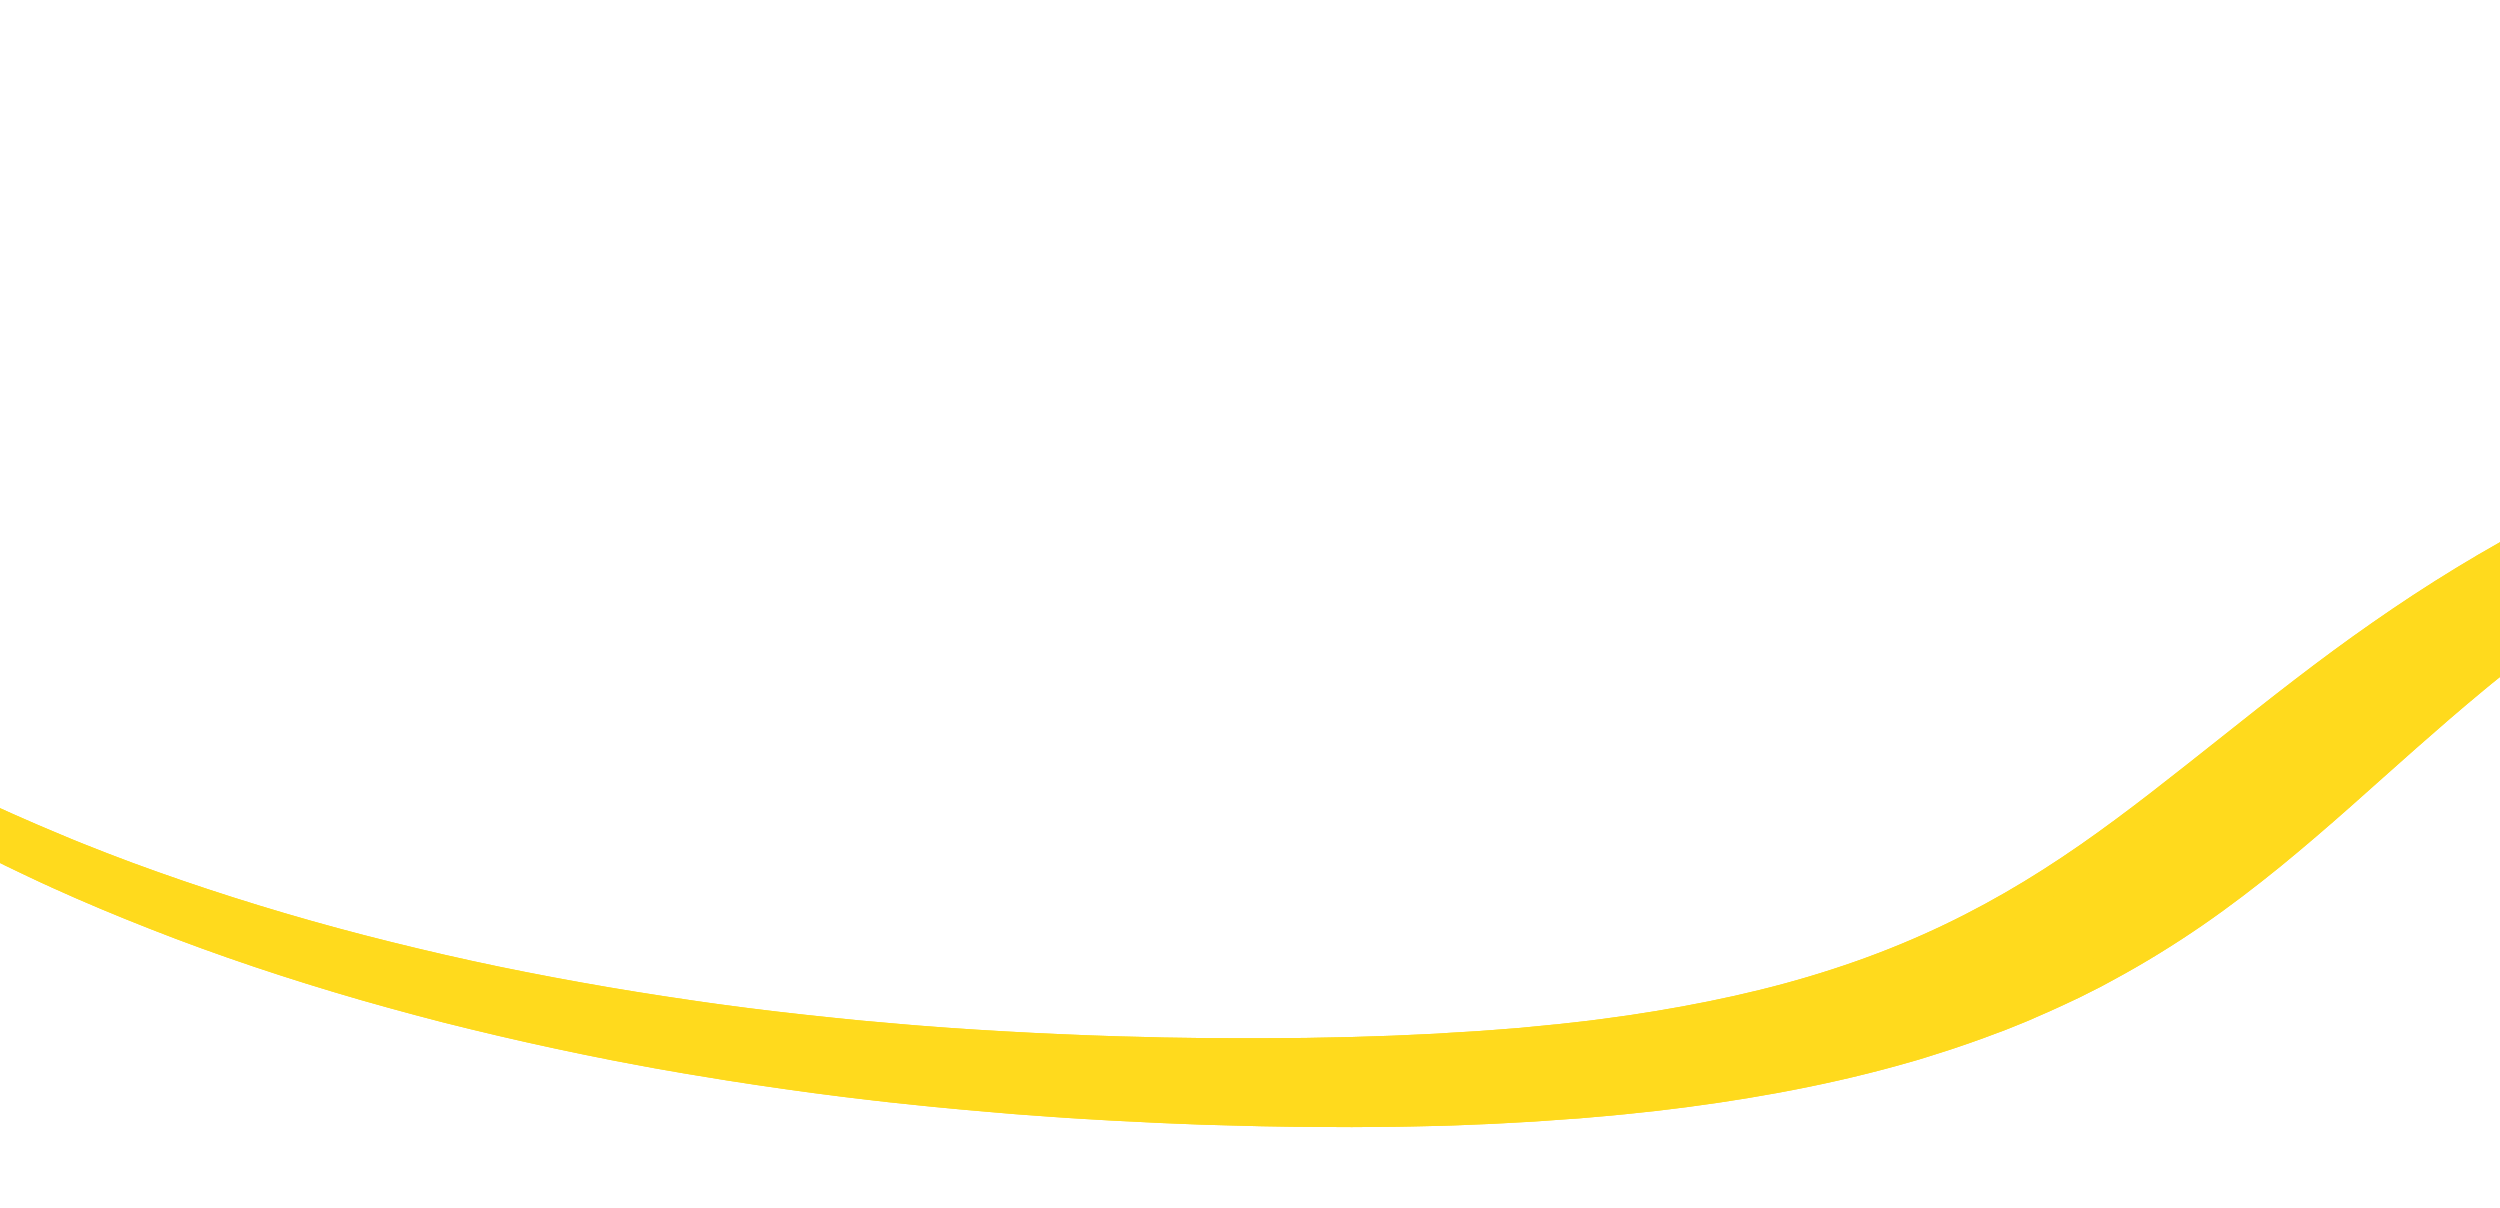 <?xml version="1.0" encoding="utf-8"?>
<!-- Generator: Adobe Illustrator 21.0.0, SVG Export Plug-In . SVG Version: 6.00 Build 0)  -->
<svg version="1.1" id="Capa_1" xmlns="http://www.w3.org/2000/svg" xmlns:xlink="http://www.w3.org/1999/xlink" x="0px" y="0px"
	 viewBox="0 0 3576 1728" style="enable-background:new 0 0 3576 1728;" xml:space="preserve">
<style type="text/css">
	.st0{fill:#FFDA1D;stroke:#FFDA1D;stroke-width:40;stroke-miterlimit:10;}
	.st1{fill:none;stroke:#FFDA1D;stroke-width:40;stroke-miterlimit:10;}
</style>
<path class="st0" d="M3692,736.6V855c-18.1,12.8-36,25.7-53.3,38.8l-6.5,4.9l-6.3,4.9l-12.6,9.7c-8.5,6.5-16.8,13.1-25.1,19.6
	c-8.5,6.5-16.6,13.2-24.8,19.9l-12.3,9.9l-12.1,10c-64.9,53.7-126.5,109.7-190.4,166.4c-32,28.3-64.9,56.7-99.4,84.9
	c-34.7,28.1-71,56.1-110.2,83.1s-81.3,53.1-126.5,77.5c-5.6,3.1-11.2,6.1-17,9.2l-17.5,8.8l-8.7,4.4c-2.9,1.4-5.8,3-8.9,4.3
	l-18.1,8.5c-11.9,5.7-24.4,11-36.7,16.4l-9.2,4.1l-9.4,3.9l-19,7.7c-3.3,1.2-6.3,2.5-9.6,3.8l-9.8,3.6l-19.5,7.3
	c-6.5,2.4-13.2,4.7-19.7,7l-19.9,6.8c-6.5,2.3-13.4,4.3-20.1,6.5l-20.2,6.4c-6.7,2.2-13.6,4.1-20.4,6.1l-20.6,5.8
	c-55.1,15.2-111.7,27.9-168.8,38.4c-57.1,10.5-114.7,18.9-172.6,25.6c-28.9,3.1-57.8,6.3-86.7,8.6l-21.7,1.9l-5.4,0.4l-5.4,0.3
	l-10.8,0.8l-43.4,3.1l-43.4,2.4c-7.2,0.3-14.5,0.9-21.7,1.1l-21.7,0.9l-21.7,0.9l-10.8,0.4c-3.6,0.1-7.2,0.2-10.8,0.3l-43.2,1
	c-7.2,0.1-14.5,0.4-21.7,0.4l-21.5,0.2l-43.2,0.3l-43-0.2c-14.3-0.1-28.7-0.1-43-0.3c-28.5-0.4-57.1-0.9-85.6-1.8l-42.8-1.2
	l-42.8-1.7l-21.3-0.9l-21.3-1.1l-42.6-2.1c-14.3-0.8-28.4-1.7-42.6-2.5c-14.3-0.9-28.4-1.7-42.6-2.8l-42.5-3.1
	c-7-0.4-14.1-1.1-21.3-1.7l-21.1-1.8c-28.4-2.2-56.6-5.1-84.7-7.7c-14.1-1.3-28.2-3-42.3-4.4l-21.1-2.2c-7-0.8-14.1-1.7-21-2.4
	l-42.1-5l-41.9-5.4c-55.8-7.5-111.3-15.6-166.2-24.9c-6.9-1.1-13.7-2.2-20.6-3.4l-20.6-3.6c-13.7-2.4-27.5-4.7-41-7.4l-40.8-7.7
	l-40.7-8.2c-54-11.1-107.5-23.1-160.4-36l-39.6-9.8l-39.2-10.3c-26-7-52-14.1-77.7-21.5c-102.8-29.7-202.9-63.1-298.5-100.7
	c-47.9-18.8-94.7-38.3-140.2-59l-17-7.8l-16.8-7.9c-11.2-5.2-22.2-10.7-33.4-16c-22-10.9-43.9-21.9-65.2-33.2
	c-1.4-0.8-3.1-1.7-4.5-2.4v-31.7c10.1,4.9,20.4,9.7,30.7,14.6c22,10.4,44.6,20.3,67.2,30.1c11.4,4.9,22.8,9.7,34.3,14.5l17.2,7.2
	l17.3,7c11.6,4.7,23.3,9.2,35.1,13.8c11.7,4.5,23.5,8.9,35.4,13.4c23.7,8.7,47.7,17.3,71.9,25.6c96.7,33.1,196.6,62.6,299.2,88
	c51.1,12.7,103,24.7,155.2,35.5c52.2,10.8,105.2,20.7,158.3,29.8l39.9,6.6l40.1,6.3c13.4,2.1,26.7,4,40.3,6l20.1,2.9
	c6.7,1,13.6,1.8,20.2,2.8c53.8,7.4,108,13.6,162.4,19.2l40.8,4.1l40.8,3.6c6.9,0.6,13.6,1.2,20.4,1.8l20.4,1.7
	c13.7,1,27.3,2.2,41,3.1c27.5,1.8,54.7,3.8,82.2,5.2l20.6,1.1c6.9,0.4,13.7,0.8,20.6,1.1l41.2,1.9c13.7,0.7,27.5,1.1,41.2,1.7
	c13.7,0.4,27.5,1,41.2,1.4l41.4,1l20.6,0.6l20.6,0.3l41.4,0.6l41.4,0.1c27.5,0.2,55.1-0.1,82.6-0.2c13.7,0,27.5-0.3,41.2-0.6l41-0.8
	l41-1.3l20.4-0.7c6.9-0.2,13.6-0.6,20.4-0.9l40.8-1.9c3.4-0.1,6.7-0.3,10.1-0.6l10.1-0.7l20.2-1.2l20.2-1.2c6.7-0.4,13.4-1,20.2-1.5
	l40.3-3.1l39.9-3.9l9.9-1l5.1-0.4l4.9-0.6l19.9-2.2c26.6-2.8,52.6-6.6,78.6-10.2c51.9-7.7,102.8-17,152.1-28s97-23.9,142.7-38.8
	c45.7-14.8,89.4-31.6,130.8-50.1c83.1-37,157.6-81.1,227.7-129.8c70.1-48.7,136.2-101.9,204.5-155.9
	c68.1-54.1,137.9-109.4,213.8-162.2c75.9-53,157.4-103.6,246.1-149.3C3664,750.4,3677.9,743.5,3692,736.6z"/>
<path class="st1" d="M3692,736.6V855c-18.1,12.8-36,25.7-53.3,38.8l-6.5,4.9l-6.3,4.9l-12.6,9.7c-8.5,6.5-16.8,13.1-25.1,19.6
	c-8.5,6.5-16.6,13.2-24.8,19.9l-12.3,9.9l-12.1,10c-64.9,53.7-126.5,109.7-190.4,166.4c-32,28.3-64.9,56.7-99.4,84.9
	c-34.7,28.1-71,56.1-110.2,83.1s-81.3,53.1-126.5,77.5c-5.6,3.1-11.2,6.1-17,9.2l-17.5,8.8l-8.7,4.4c-2.9,1.4-5.8,3-8.9,4.3
	l-18.1,8.5c-11.9,5.7-24.4,11-36.7,16.4l-9.2,4.1l-9.4,3.9l-19,7.7c-3.3,1.2-6.3,2.5-9.6,3.8l-9.8,3.6l-19.5,7.3
	c-6.5,2.4-13.2,4.7-19.7,7l-19.9,6.8c-6.5,2.3-13.4,4.3-20.1,6.5l-20.2,6.4c-6.7,2.2-13.6,4.1-20.4,6.1l-20.6,5.8
	c-55.1,15.2-111.7,27.9-168.8,38.4c-57.1,10.5-114.7,18.9-172.6,25.6c-28.9,3.1-57.8,6.3-86.7,8.6l-21.7,1.9l-5.4,0.4l-5.4,0.3
	l-10.8,0.8l-43.4,3.1l-43.4,2.4c-7.2,0.3-14.5,0.9-21.7,1.1l-21.7,0.9l-21.7,0.9l-10.8,0.4c-3.6,0.1-7.2,0.2-10.8,0.3l-43.2,1
	c-7.2,0.1-14.5,0.4-21.7,0.4l-21.5,0.2l-43.2,0.3l-43-0.2c-14.3-0.1-28.7-0.1-43-0.3c-28.5-0.4-57.1-0.9-85.6-1.8l-42.8-1.2
	l-42.8-1.7l-21.3-0.9l-21.3-1.1l-42.6-2.1c-14.3-0.8-28.4-1.7-42.6-2.5c-14.3-0.9-28.4-1.7-42.6-2.8l-42.5-3.1
	c-7-0.4-14.1-1.1-21.3-1.7l-21.1-1.8c-28.4-2.2-56.6-5.1-84.7-7.7c-14.1-1.3-28.2-3-42.3-4.4l-21.1-2.2c-7-0.8-14.1-1.7-21-2.4
	l-42.1-5l-41.9-5.4c-55.8-7.5-111.3-15.6-166.2-24.9c-6.9-1.1-13.7-2.2-20.6-3.4l-20.6-3.6c-13.7-2.4-27.5-4.7-41-7.4l-40.8-7.7
	l-40.7-8.2c-54-11.1-107.5-23.1-160.4-36l-39.6-9.8l-39.2-10.3c-26-7-52-14.1-77.7-21.5c-102.8-29.7-202.9-63.1-298.5-100.7
	c-47.9-18.8-94.7-38.3-140.2-59l-17-7.8l-16.8-7.9c-11.2-5.2-22.2-10.7-33.4-16c-22-10.9-43.9-21.9-65.2-33.2
	c-1.4-0.8-3.1-1.7-4.5-2.4v-31.7c10.1,4.9,20.4,9.7,30.7,14.6c22,10.4,44.6,20.3,67.2,30.1c11.4,4.9,22.8,9.7,34.3,14.5l17.2,7.2
	l17.3,7c11.6,4.7,23.3,9.2,35.1,13.8c11.7,4.5,23.5,8.9,35.4,13.4c23.7,8.7,47.7,17.3,71.9,25.6c96.7,33.1,196.6,62.6,299.2,88
	c51.1,12.7,103,24.7,155.2,35.5c52.2,10.8,105.2,20.7,158.3,29.8l39.9,6.6l40.1,6.3c13.4,2.1,26.7,4,40.3,6l20.1,2.9
	c6.7,1,13.6,1.8,20.2,2.8c53.8,7.4,108,13.6,162.4,19.2l40.8,4.1l40.8,3.6c6.9,0.6,13.6,1.2,20.4,1.8l20.4,1.7
	c13.7,1,27.3,2.2,41,3.1c27.5,1.8,54.7,3.8,82.2,5.2l20.6,1.1c6.9,0.4,13.7,0.8,20.6,1.1l41.2,1.9c13.7,0.7,27.5,1.1,41.2,1.7
	c13.7,0.4,27.5,1,41.2,1.4l41.4,1l20.6,0.6l20.6,0.3l41.4,0.6l41.4,0.1c27.5,0.2,55.1-0.1,82.6-0.2c13.7,0,27.5-0.3,41.2-0.6l41-0.8
	l41-1.3l20.4-0.7c6.9-0.2,13.6-0.6,20.4-0.9l40.8-1.9c3.4-0.1,6.7-0.3,10.1-0.6l10.1-0.7l20.2-1.2l20.2-1.2c6.7-0.4,13.4-1,20.2-1.5
	l40.3-3.1l39.9-3.9l9.9-1l5.1-0.4l4.9-0.6l19.9-2.2c26.6-2.8,52.6-6.6,78.6-10.2c51.9-7.7,102.8-17,152.1-28s97-23.9,142.7-38.8
	c45.7-14.8,89.4-31.6,130.8-50.1c83.1-37,157.6-81.1,227.7-129.8c70.1-48.7,136.2-101.9,204.5-155.9
	c68.1-54.1,137.9-109.4,213.8-162.2c75.9-53,157.4-103.6,246.1-149.3C3664,750.4,3677.9,743.5,3692,736.6z"/>
</svg>
